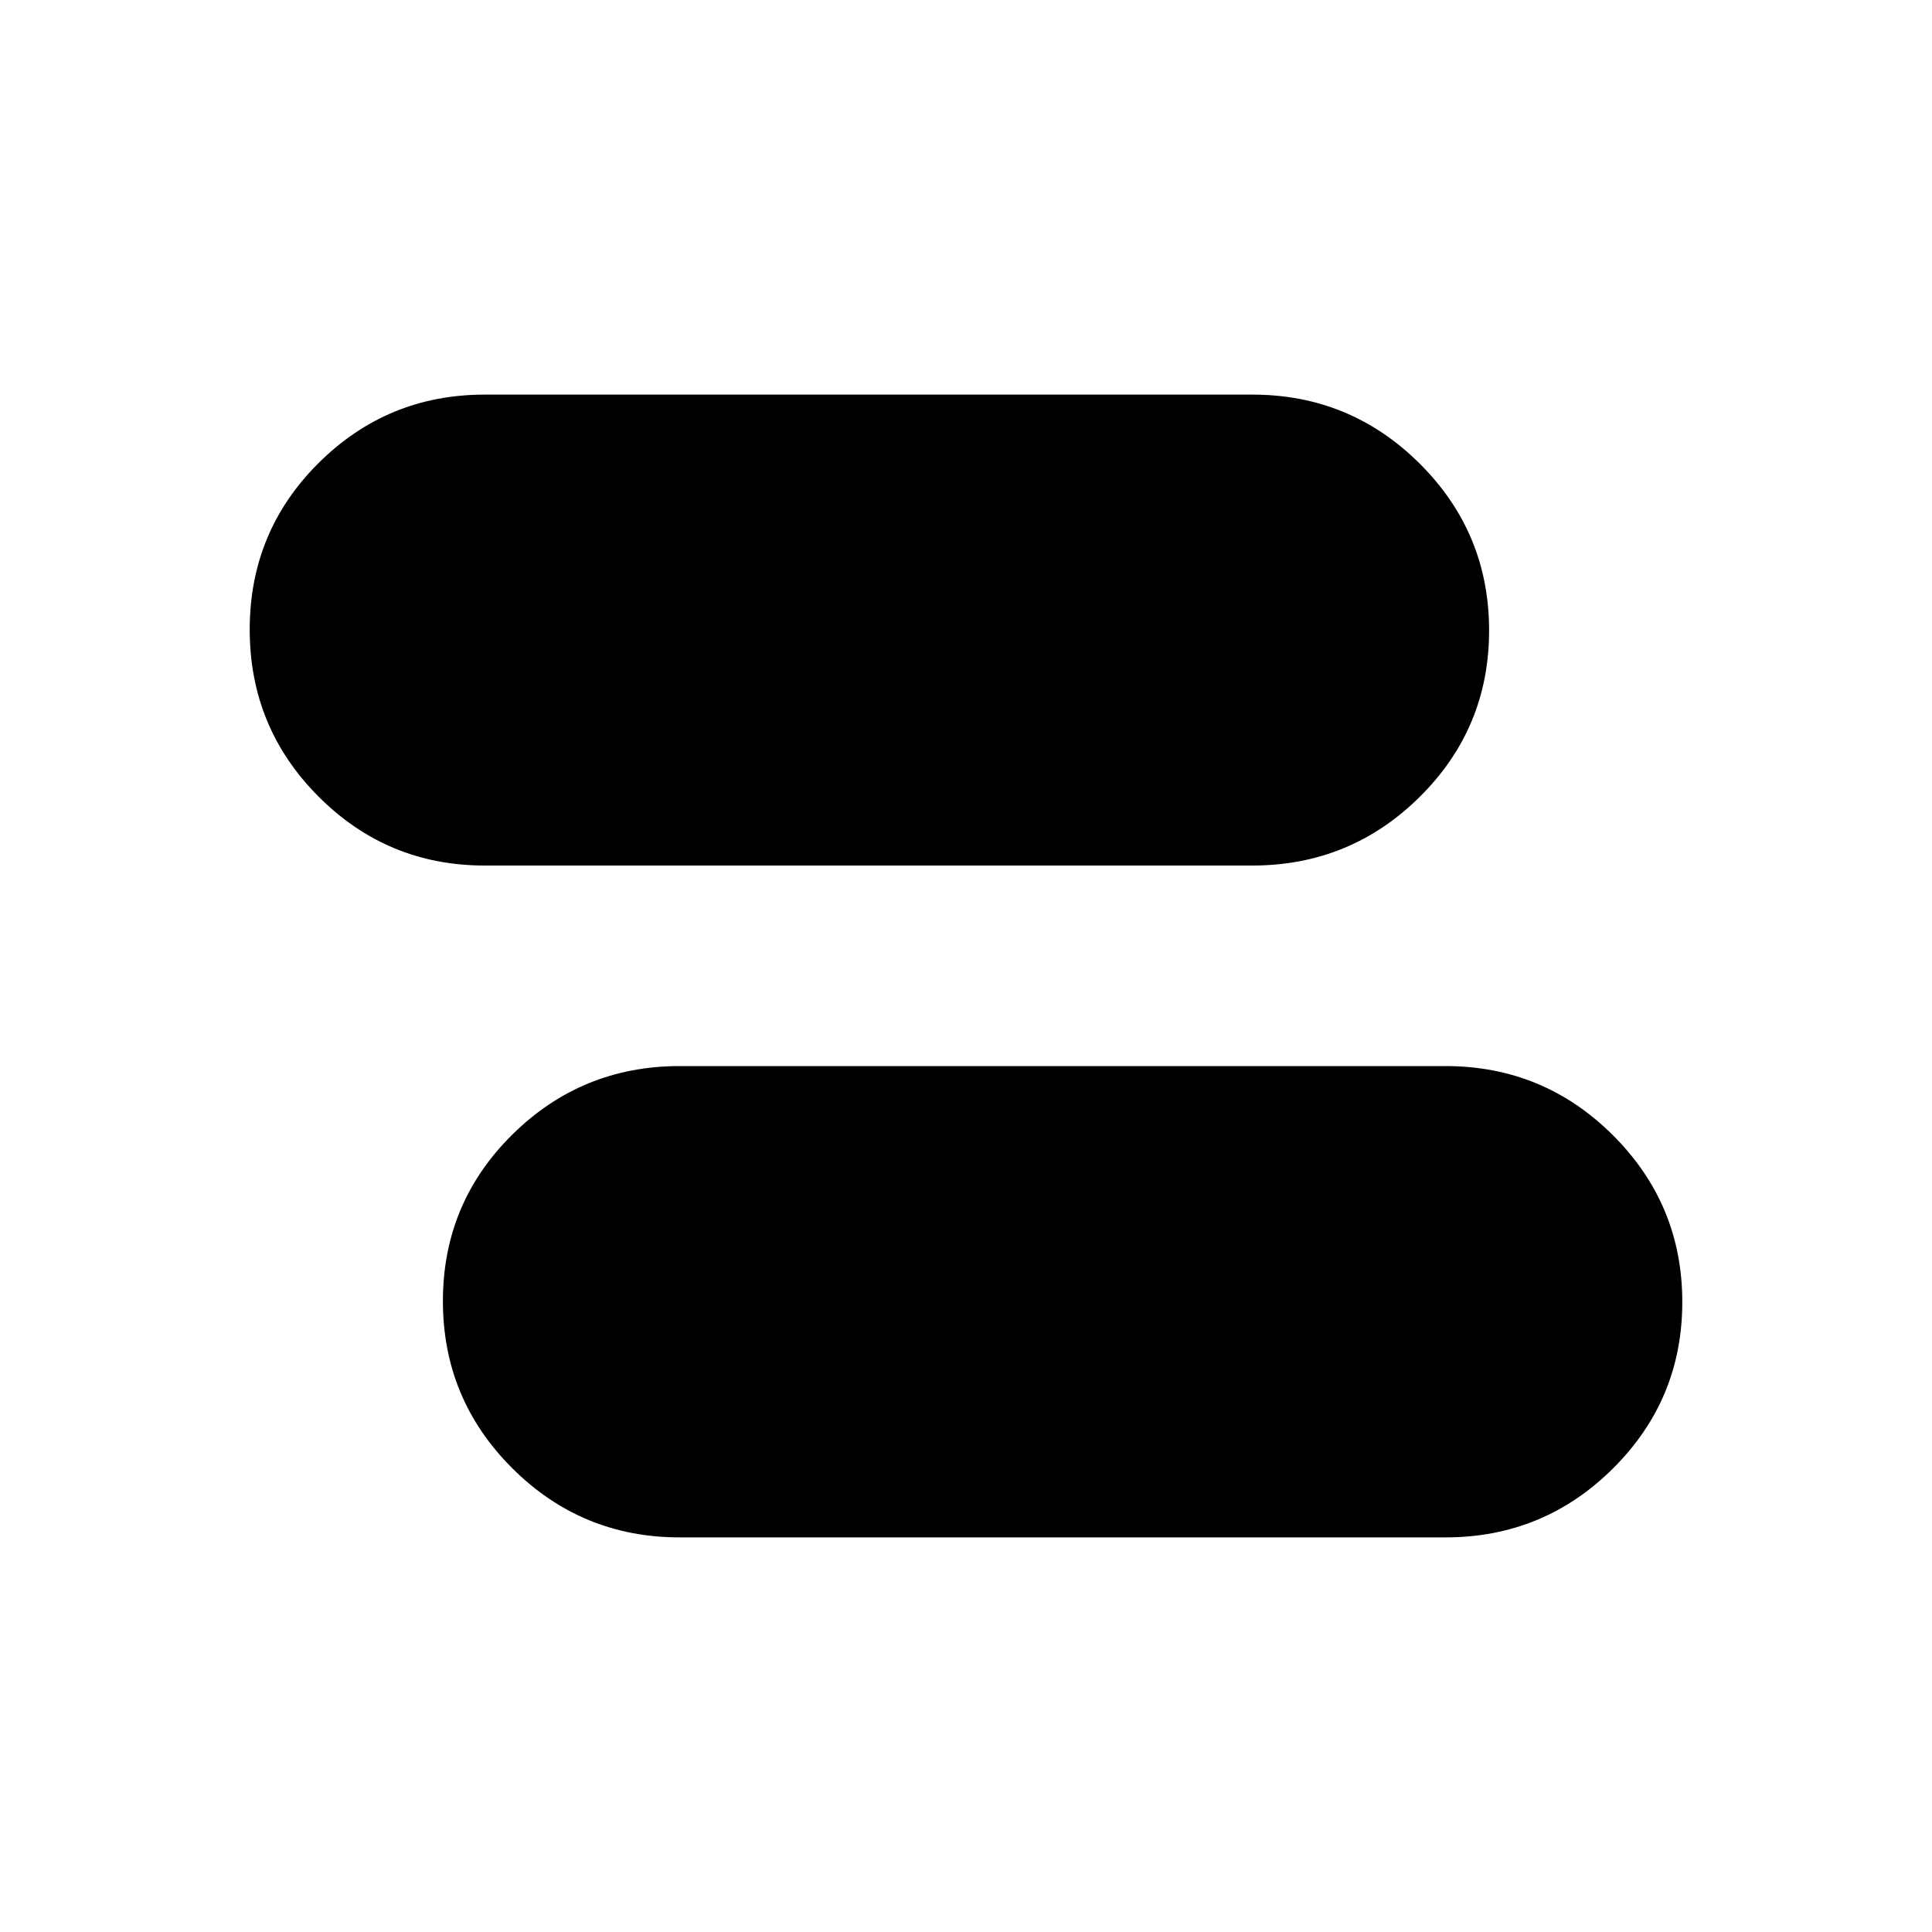<svg xmlns="http://www.w3.org/2000/svg" height="20" viewBox="0 -960 960 960" width="20"><path d="M337.73-196.08q-48.74 0-83.2-34.38-34.45-34.38-34.45-83.02 0-48.64 34.45-82.71 34.46-34.08 83.2-34.08h380.54q48.74 0 83.2 34.37 34.45 34.37 34.45 82.86t-34.45 82.72q-34.46 34.24-83.2 34.24H337.73Zm-96.89-333.84q-48.37 0-82.57-34.28-34.19-34.28-34.19-82.97 0-48.7 34.19-82.72 34.2-34.03 82.57-34.03h381.43q48.74 0 83.2 34.32 34.45 34.31 34.45 82.86t-34.45 82.68q-34.46 34.14-83.2 34.14H240.84Z"/></svg>